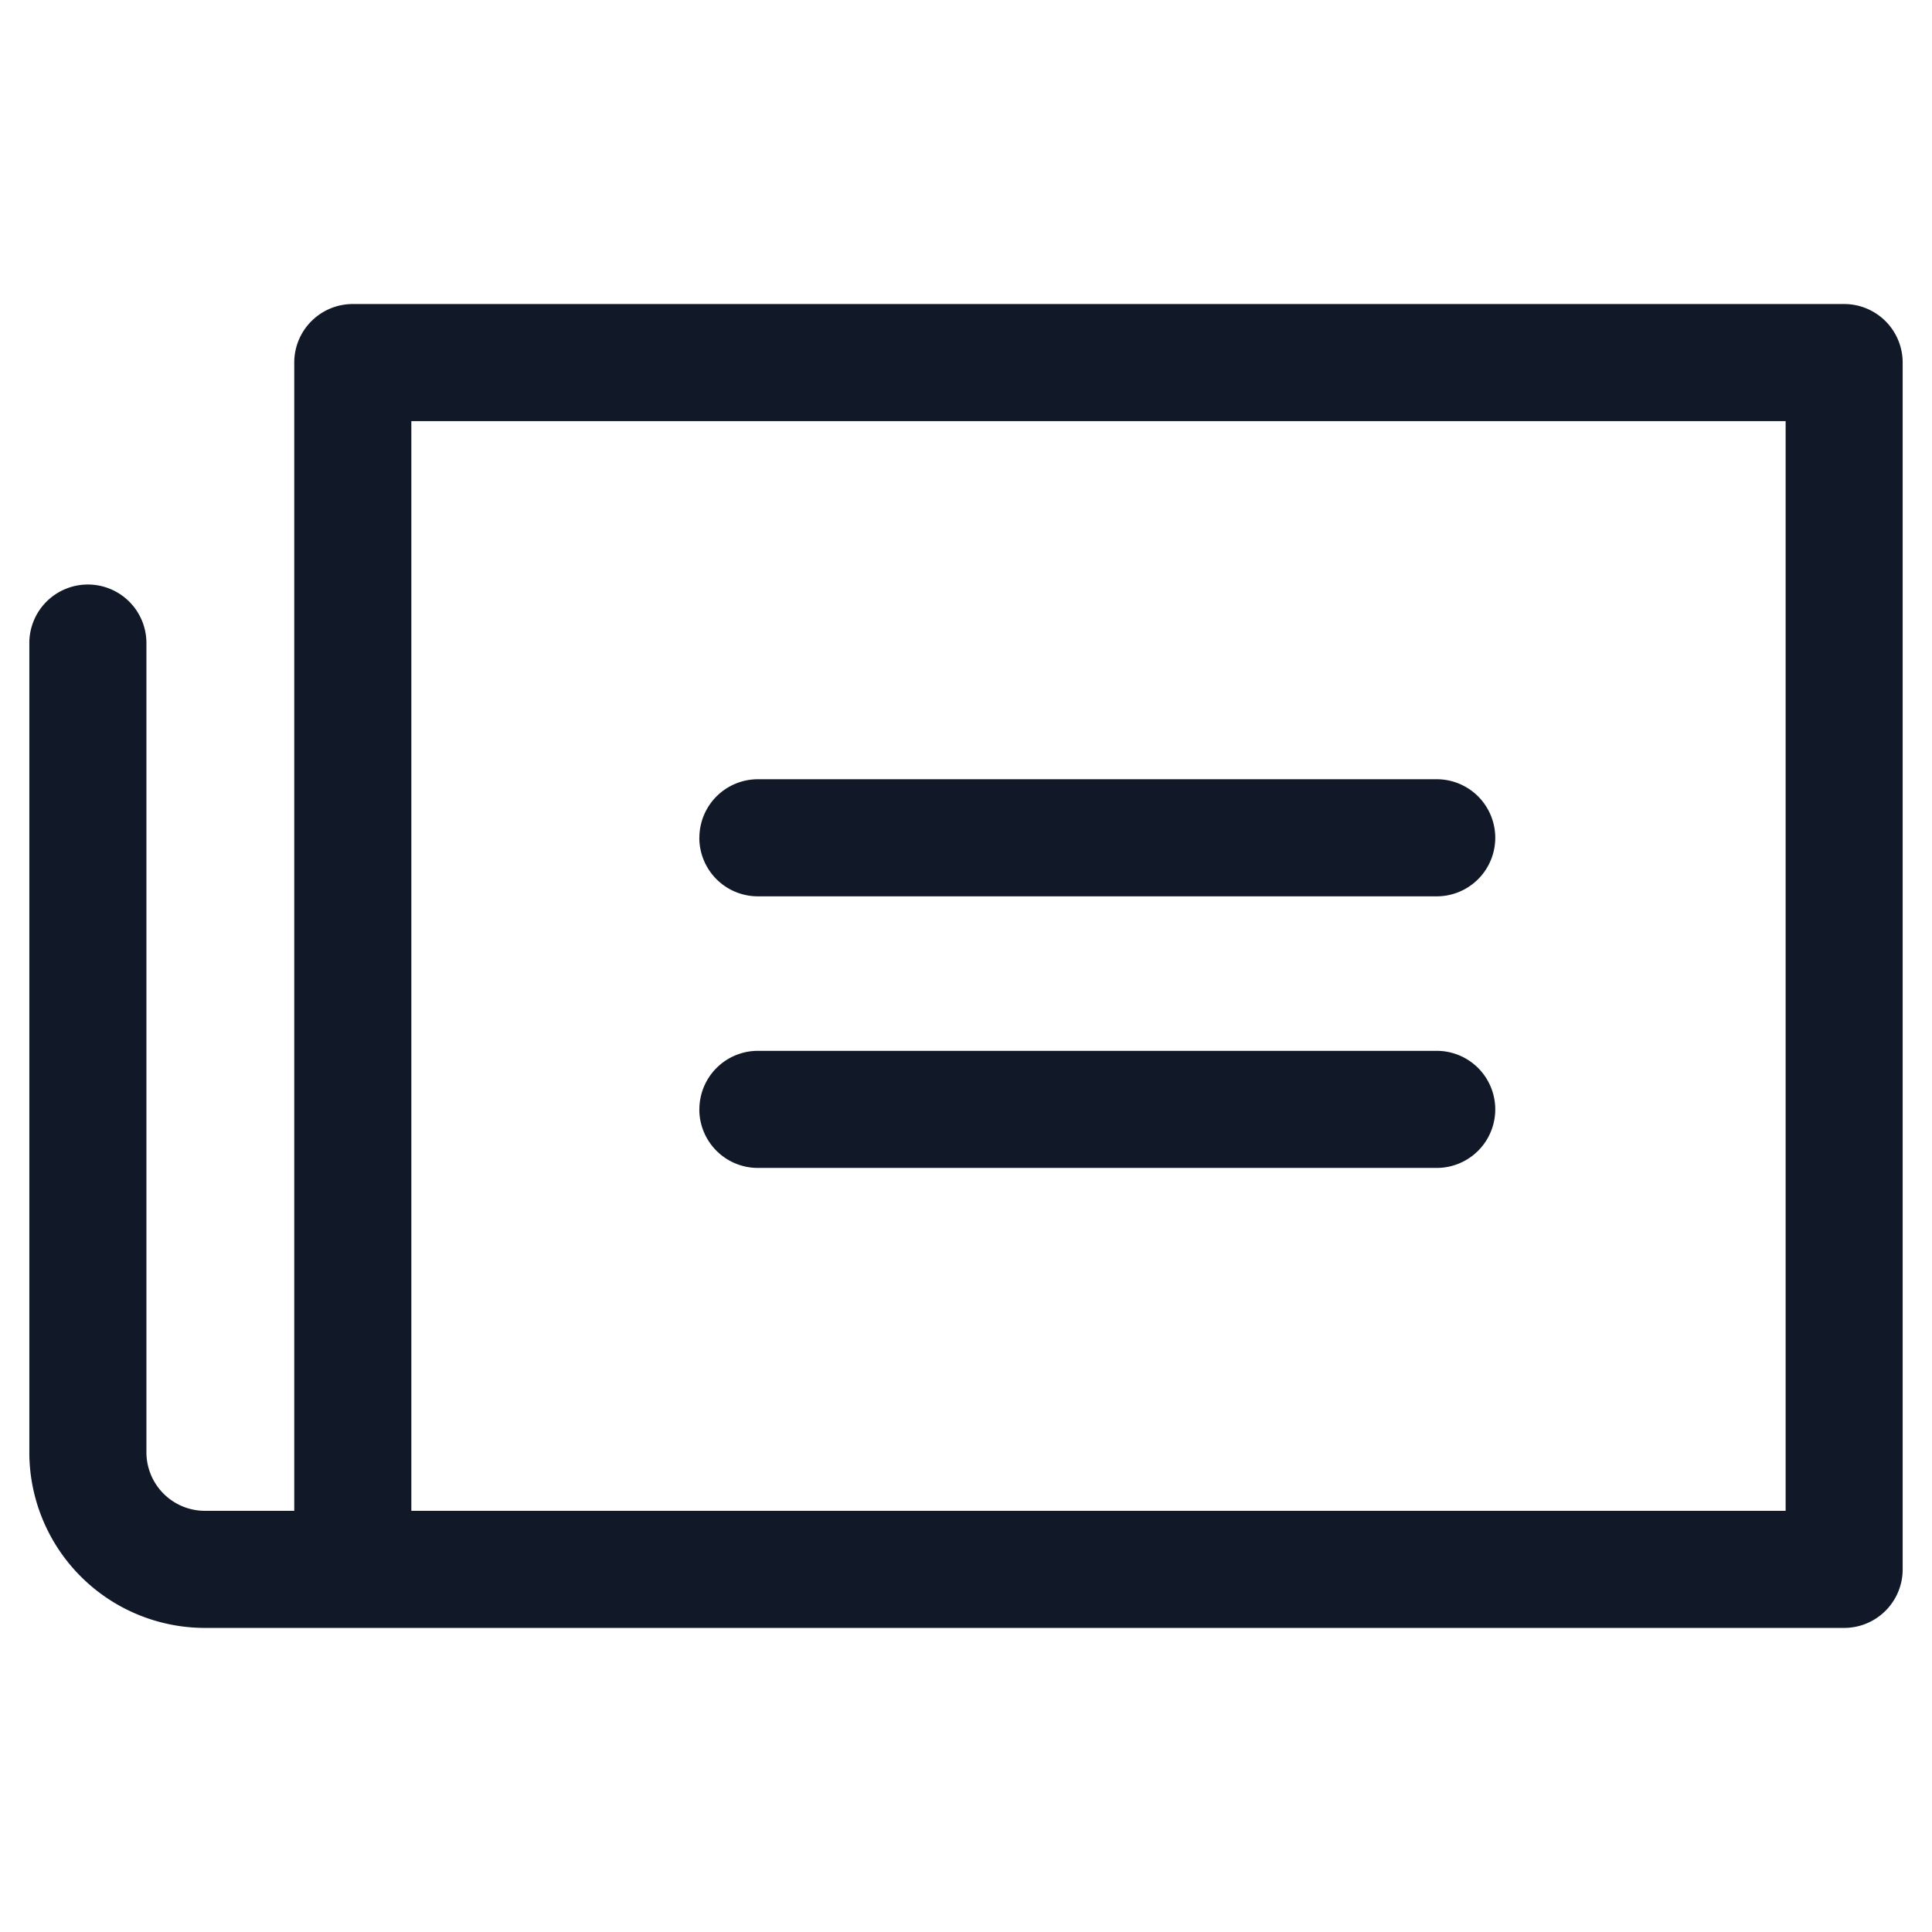 <svg xmlns="http://www.w3.org/2000/svg" width="33" height="33" fill="none"><path fill="#111827" fill-rule="evenodd" d="M6.026 5.193a1 1 0 0 0-1 1v19.613H3.501a1 1 0 0 1-1-1V10.984a1 1 0 0 0-2 0v13.822a3 3 0 0 0 3 3H31.499a1 1 0 0 0 1-1V6.193a1 1 0 0 0-1-1H6.026ZM30.5 25.806H7.026V7.193H30.5v18.613ZM11.946 14.31a1 1 0 0 1 1-1H24.54a1 1 0 1 1 0 2H12.945a1 1 0 0 1-1-1Zm0 4.639a1 1 0 0 1 1-1H24.54a1 1 0 1 1 0 2H12.945a1 1 0 0 1-1-1Z" clip-rule="evenodd"/></svg>